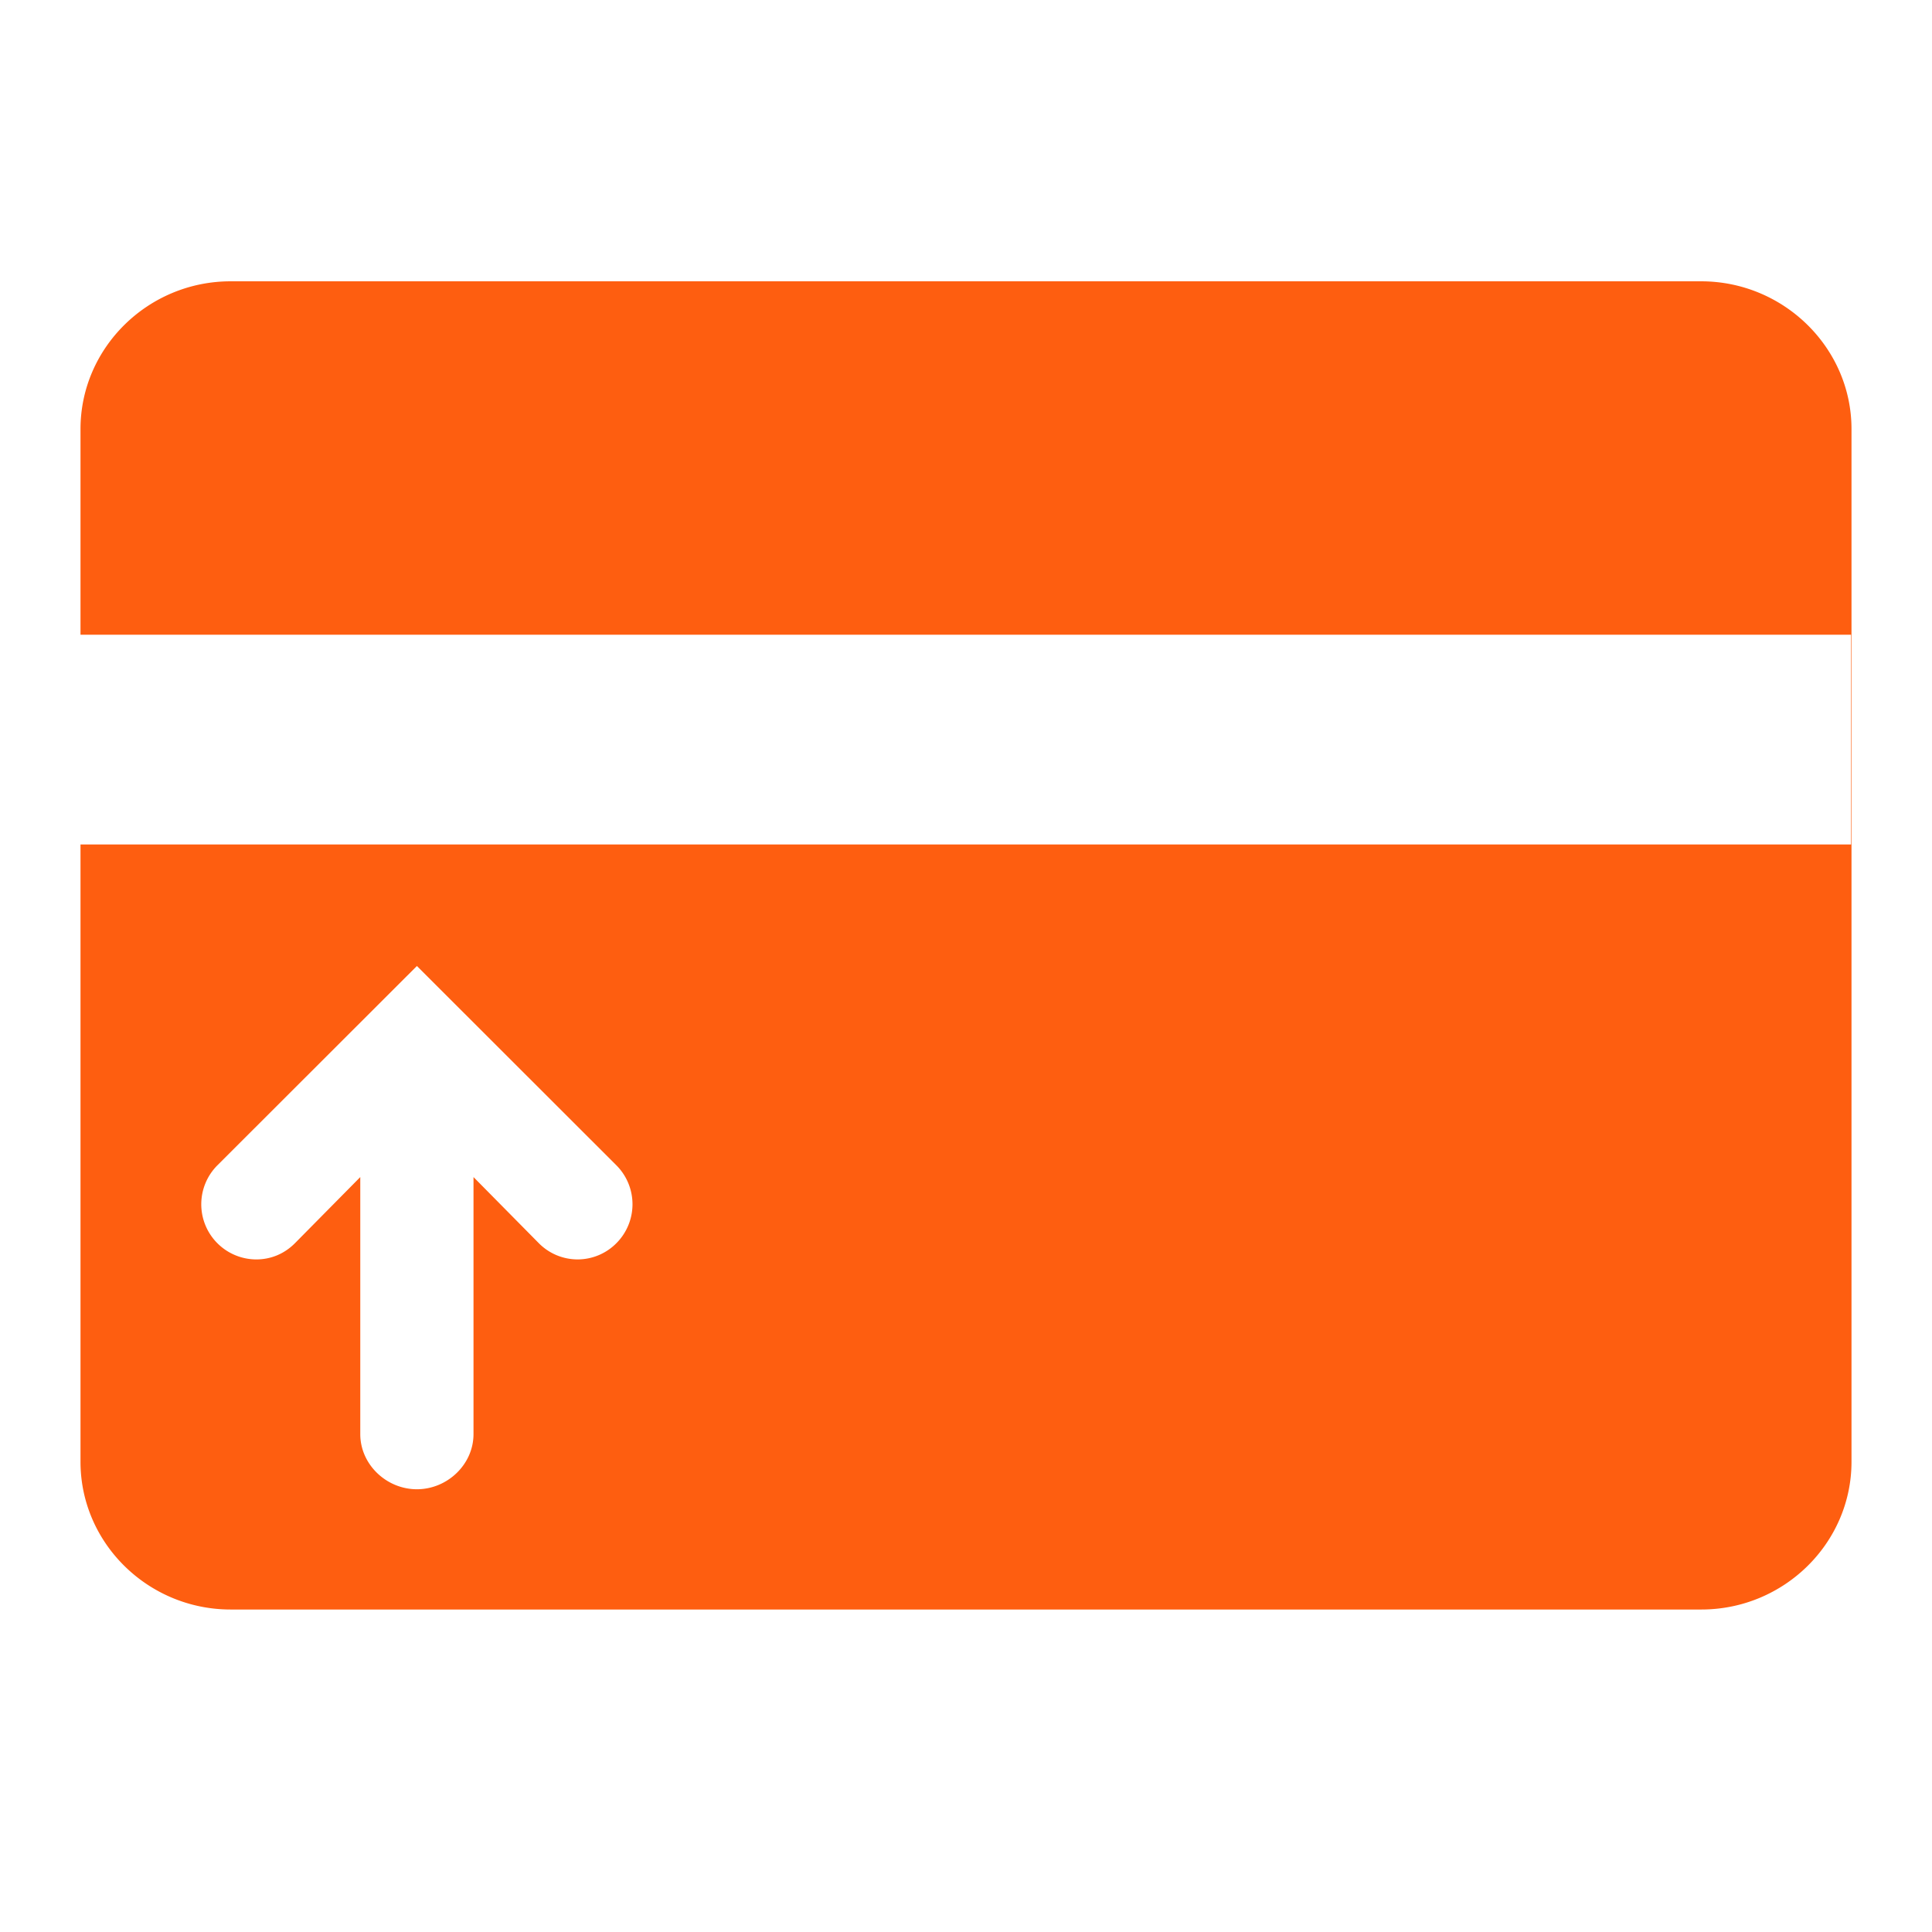 <?xml version="1.0" standalone="no"?><!DOCTYPE svg PUBLIC "-//W3C//DTD SVG 1.1//EN" "http://www.w3.org/Graphics/SVG/1.1/DTD/svg11.dtd"><svg t="1576554212598" class="icon" viewBox="0 0 1024 1024" version="1.1" xmlns="http://www.w3.org/2000/svg" p-id="7384" xmlns:xlink="http://www.w3.org/1999/xlink" width="24" height="24"><defs><style type="text/css"></style></defs><path d="M42.667 447.573h938.411v-111.147H42.667v-109.013c0-43.093 35.797-78.315 79.573-78.315h779.392c43.776 0 79.701 35.243 79.701 78.293v547.392c0 43.093-35.797 78.293-79.573 78.293H122.24c-43.776 0-79.573-35.2-79.573-78.293V447.552z m284.011 211.371a29.227 29.227 0 0 0 0-41.323L220.971 512l-105.707 105.6a29.227 29.227 0 0 0 20.565 49.92c7.552 0 14.763-2.837 20.48-8.576l34.645-35.072v136.235c0 16.107 13.888 29.227 30.016 29.227 16.107 0 29.995-13.12 29.995-29.227v-136.235l34.645 35.072a28.885 28.885 0 0 0 41.067 0z" p-id="7385" fill="#fe5e10"></path></svg>
